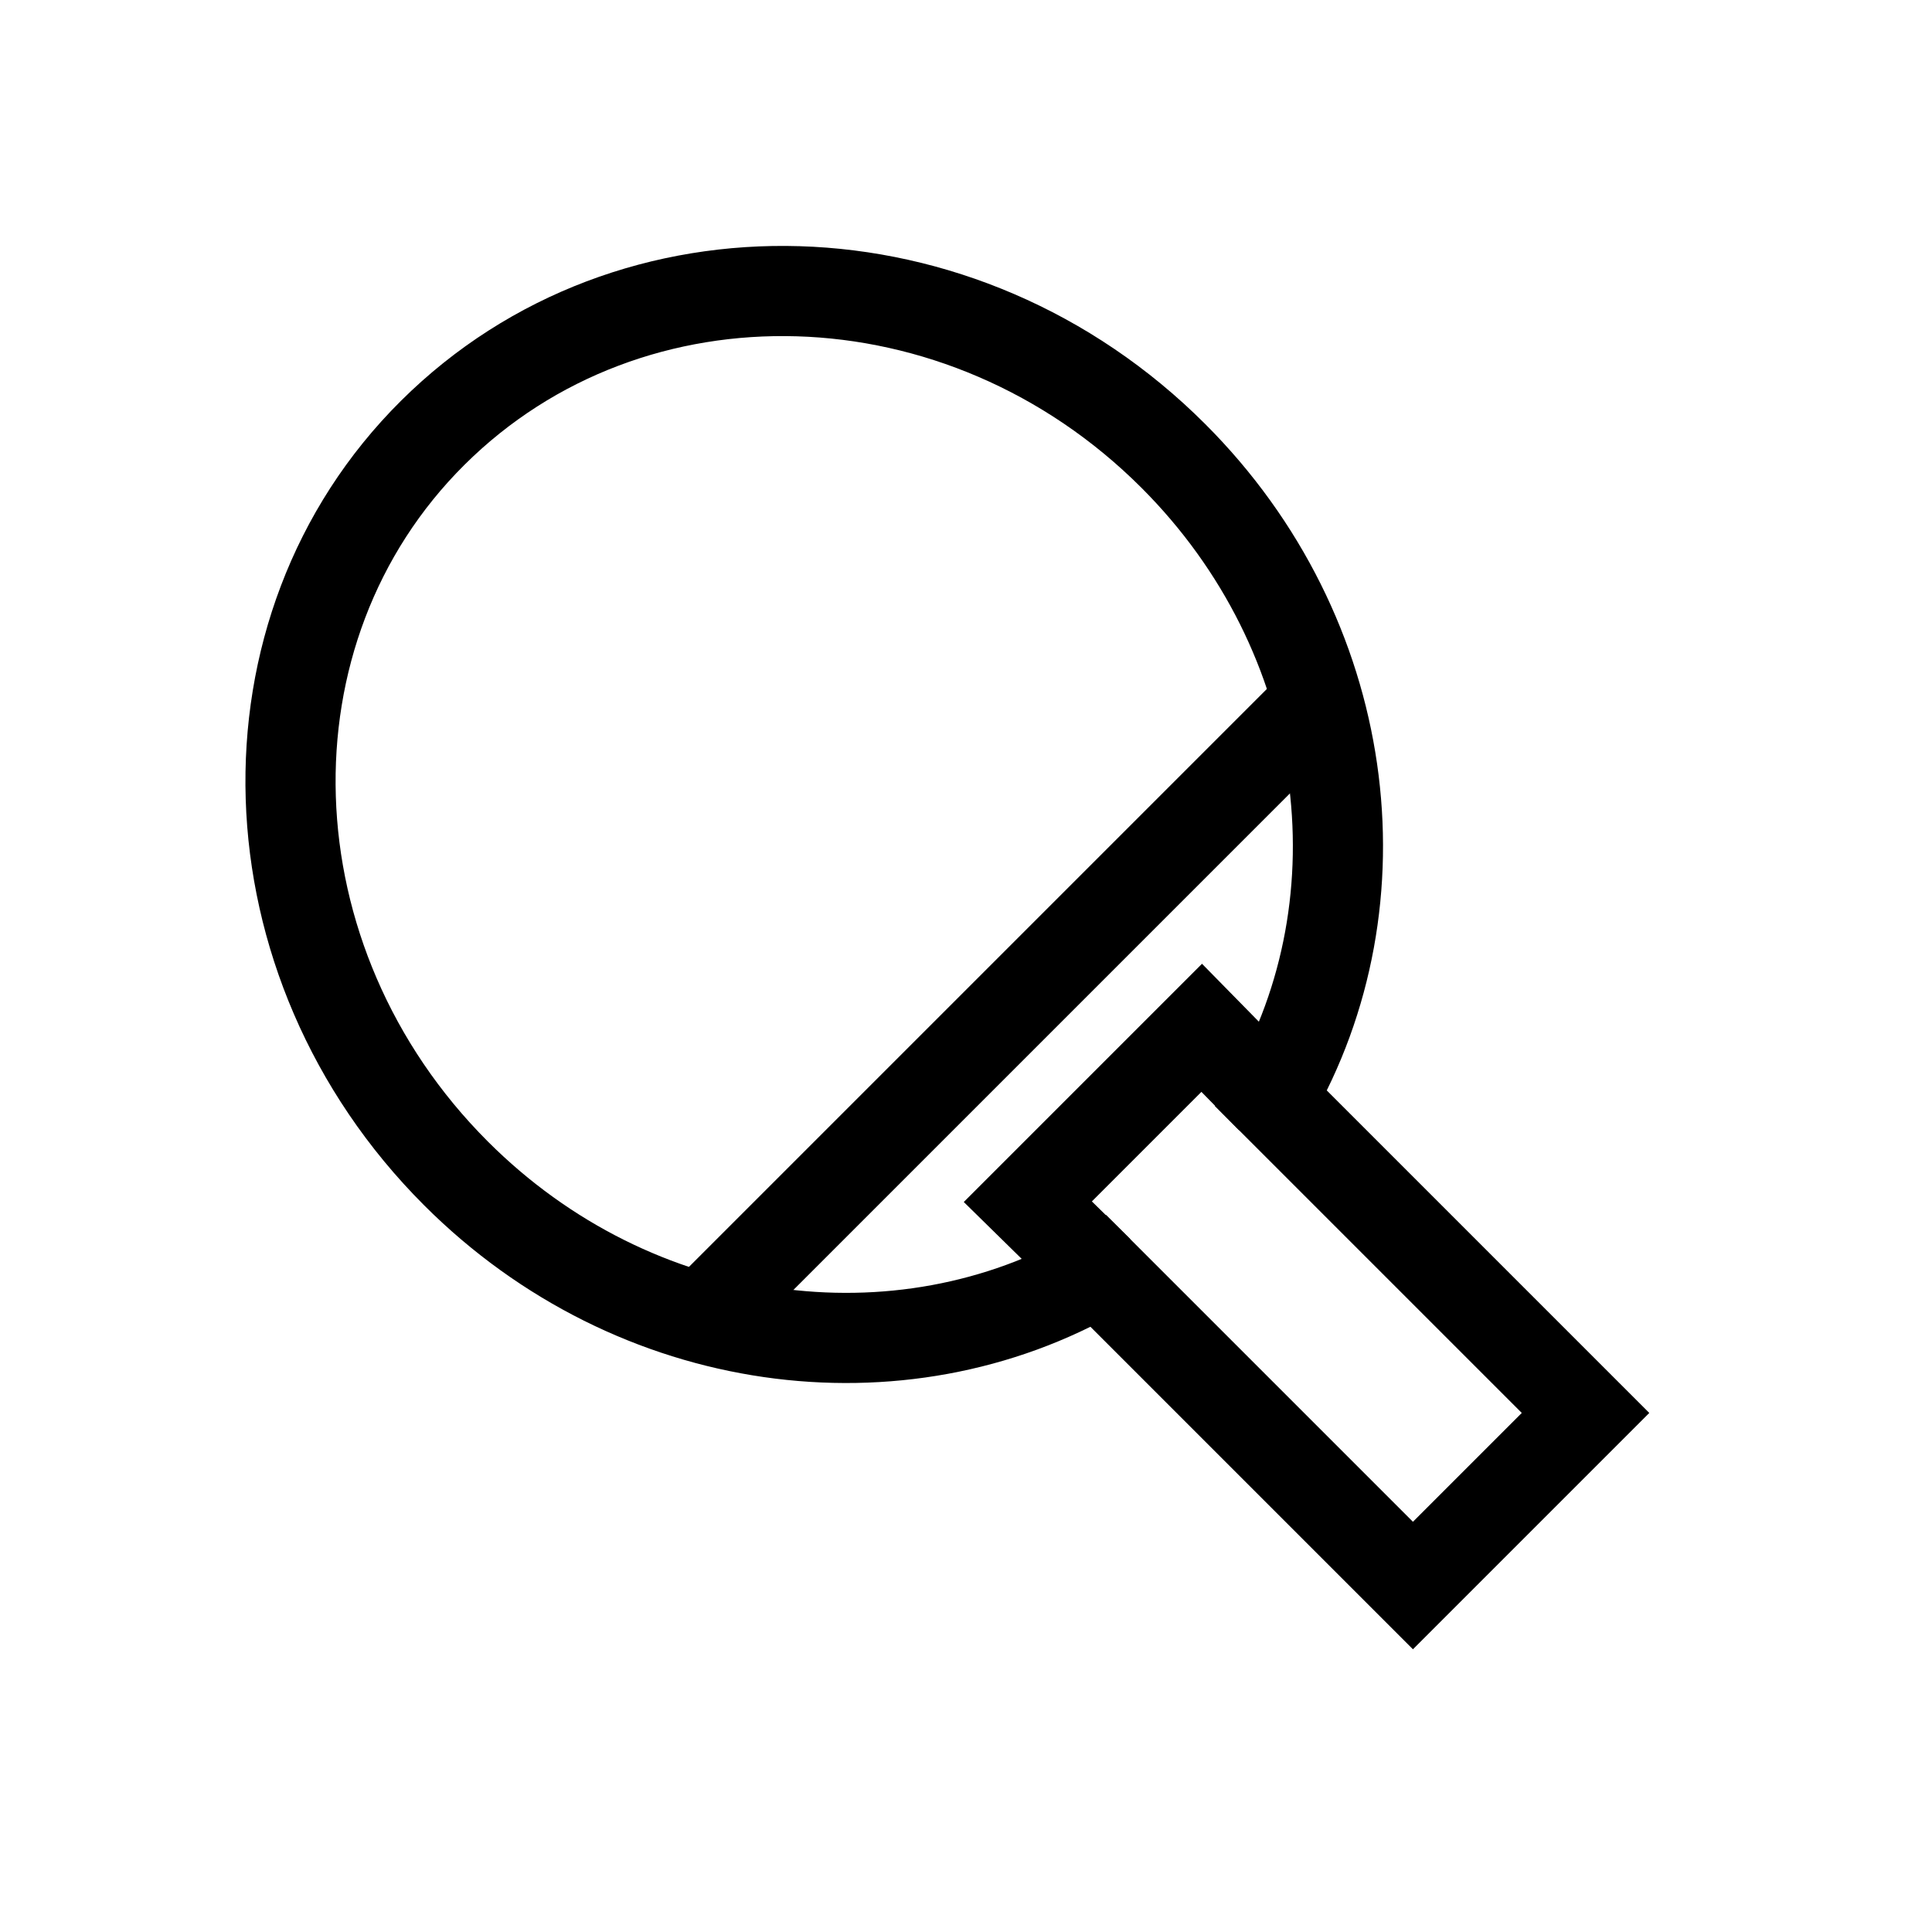<?xml version="1.0" encoding="utf-8"?>
<!-- Generator: Adobe Illustrator 22.0.1, SVG Export Plug-In . SVG Version: 6.00 Build 0)  -->
<svg version="1.1" id="Livello_1" xmlns="http://www.w3.org/2000/svg" xmlns:xlink="http://www.w3.org/1999/xlink" x="0px" y="0px"
	 viewBox="0 0 150 150" style="enable-background:new 0 0 150 150;" xml:space="preserve">
<style type="text/css">
	.st0{fill:none;stroke:#000000;stroke-width:7;stroke-miterlimit:10;}
</style>
<g>
	<path class="st0" d="M91.1,35.4C74.7,19,49,18.3,33.6,33.6S19,74.7,35.4,91.1c13.9,13.9,34.5,16.5,49.9,7.6l24.4,24.4l13.4-13.4
		L98.7,85.3C107.6,69.9,105,49.3,91.1,35.4z"/>
	<line class="st0" x1="54.5" y1="102.3" x2="102" y2="54.8"/>
	<polyline class="st0" points="85.3,98.7 79.8,93.3 93.3,79.8 98.7,85.3 	"/>
</g>
</svg>
